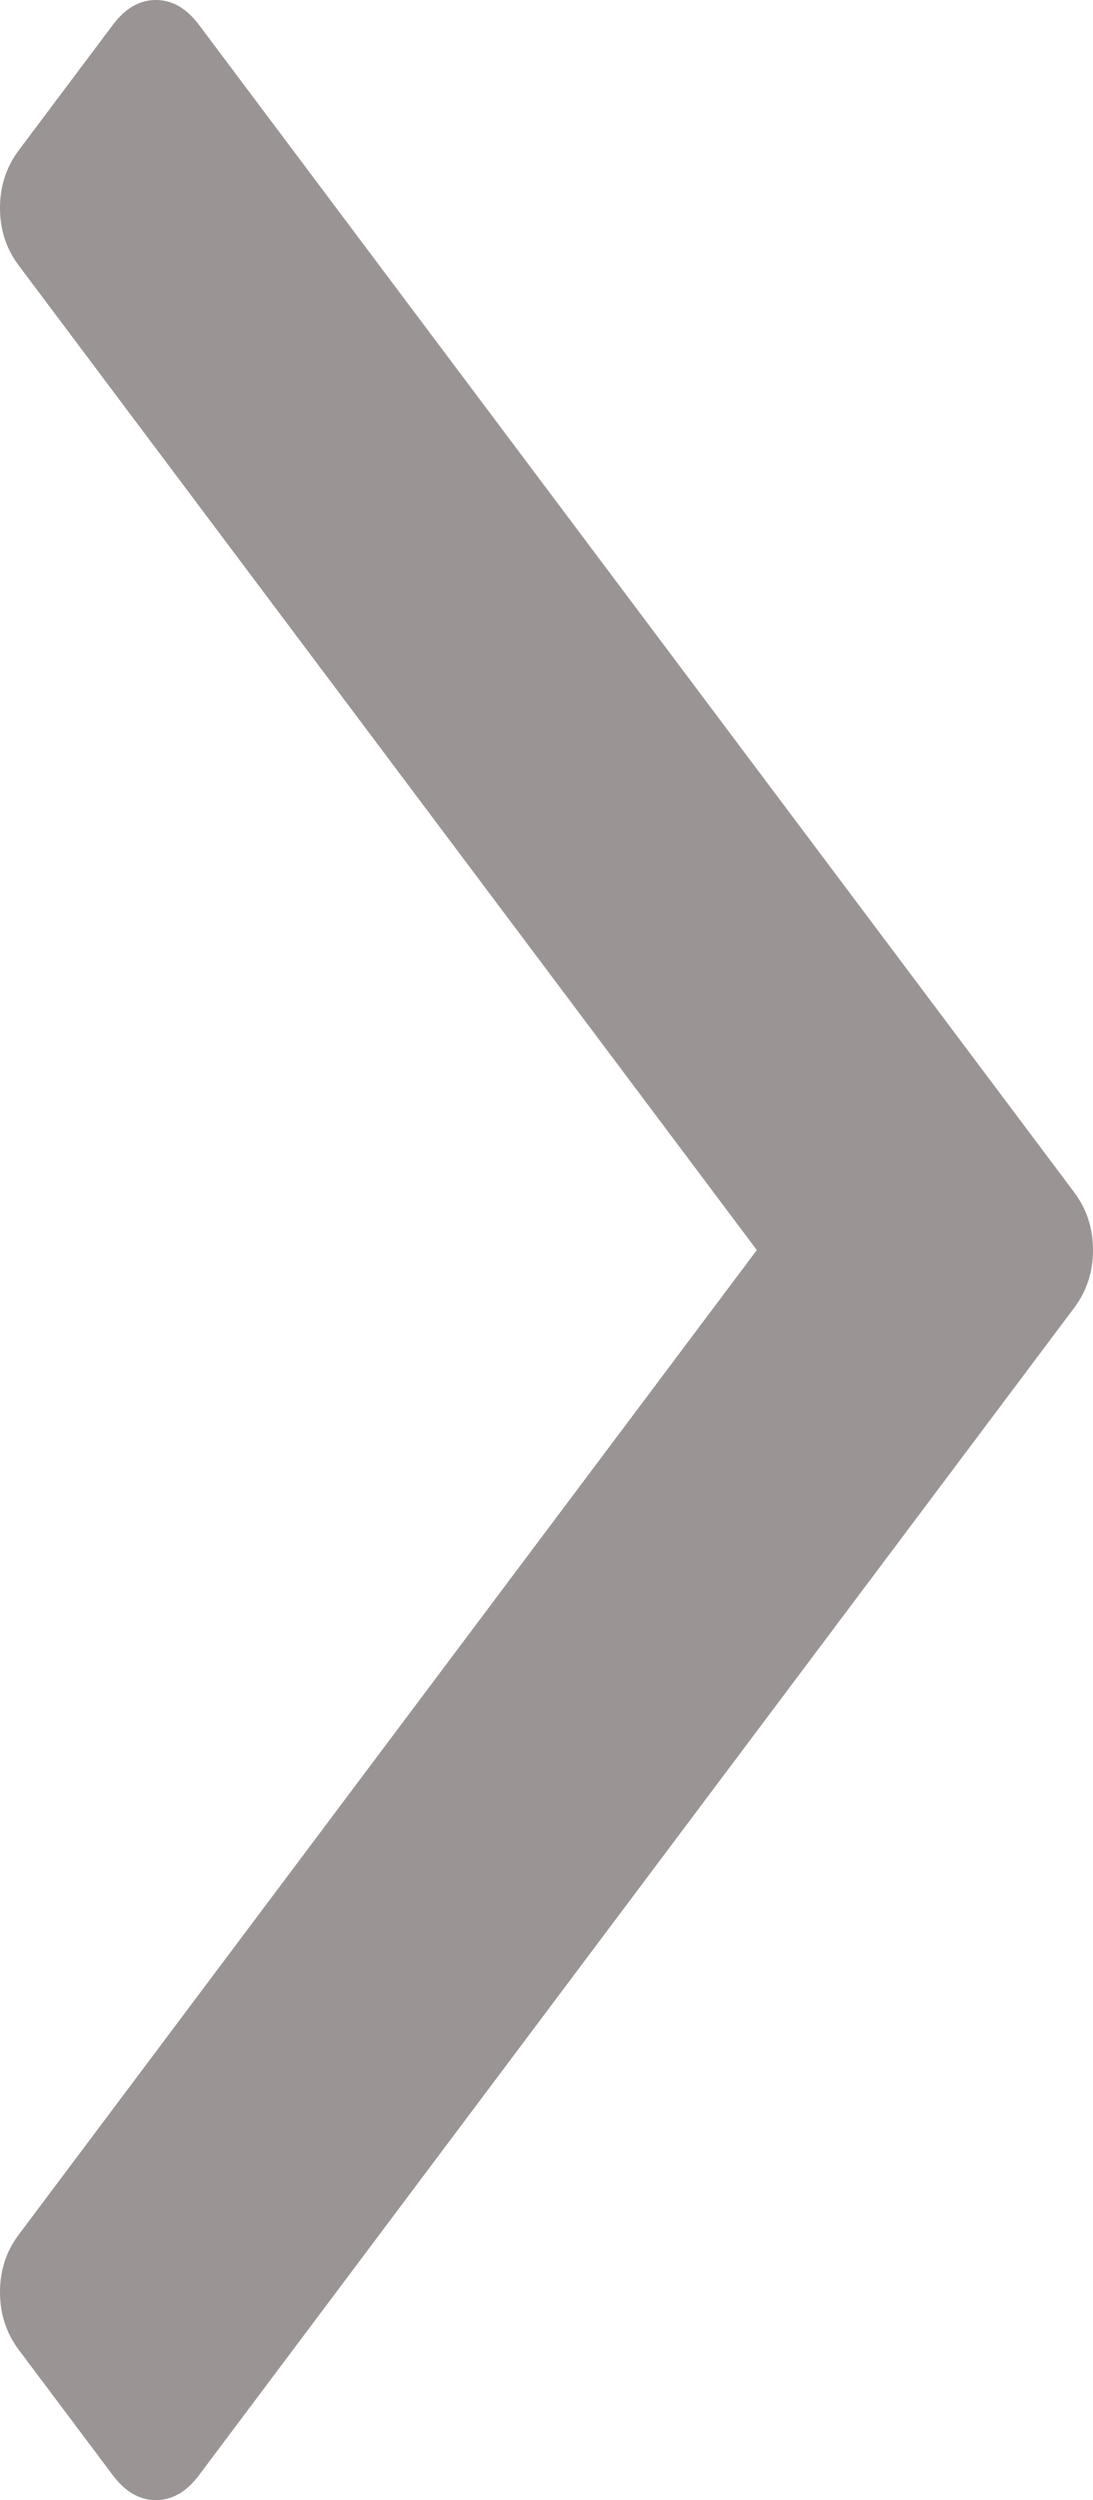 ﻿<?xml version="1.0" encoding="utf-8"?>
<svg version="1.1" xmlns:xlink="http://www.w3.org/1999/xlink" width="7px" height="16px" xmlns="http://www.w3.org/2000/svg">
  <g transform="matrix(1 0 0 1 -1620 -1342 )">
    <path d="M 6.88 7.631  C 6.96 7.738  7 7.861  7 8  C 7 8.139  6.96 8.262  6.88 8.369  L 1.275 15.84  C 1.195 15.947  1.103 16  0.998 16  C 0.894 16  0.802 15.947  0.722 15.84  L 0.12 15.038  C 0.04 14.931  0 14.808  0 14.669  C 0 14.53  0.04 14.407  0.12 14.301  L 4.847 8  L 0.12 1.699  C 0.04 1.593  0 1.47  0 1.331  C 0 1.192  0.04 1.069  0.12 0.962  L 0.722 0.16  C 0.802 0.053  0.894 0  0.998 0  C 1.103 0  1.195 0.053  1.275 0.16  L 6.88 7.631  Z " fill-rule="nonzero" fill="#9b9494" stroke="none" transform="matrix(1 0 0 1 1620 1342 )" />
  </g>
</svg>